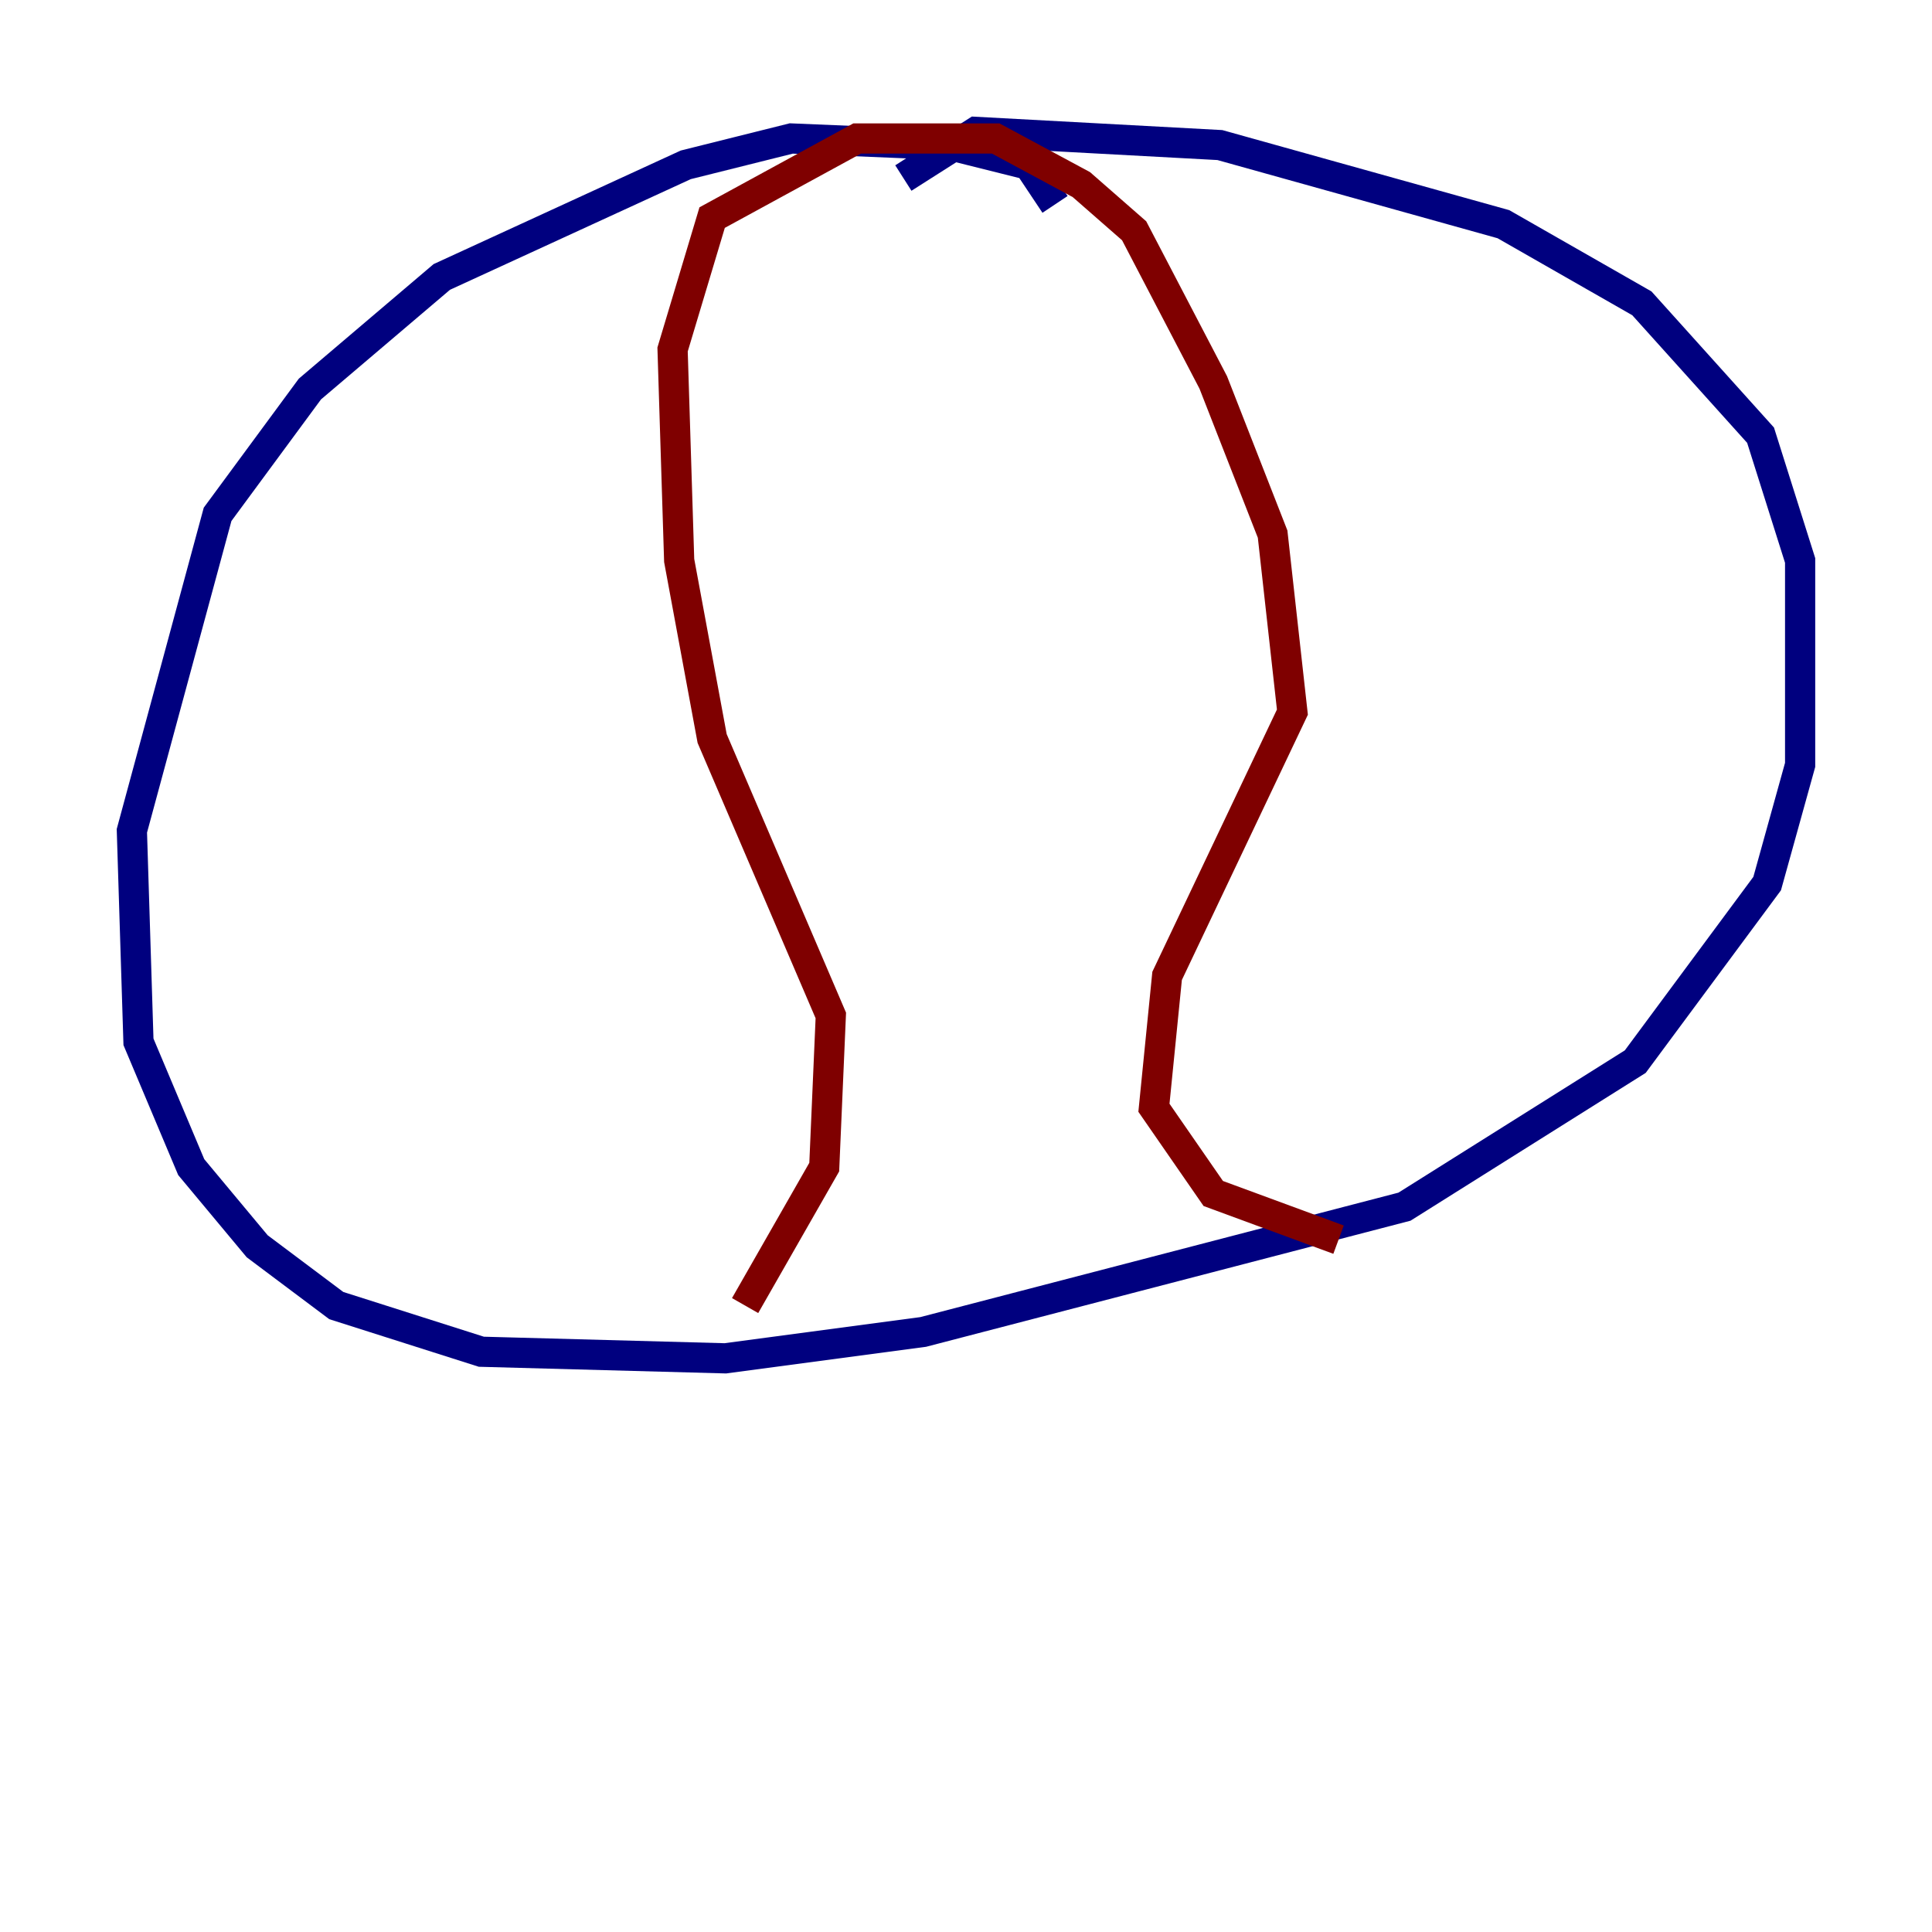<?xml version="1.0" encoding="utf-8" ?>
<svg baseProfile="tiny" height="128" version="1.2" viewBox="0,0,128,128" width="128" xmlns="http://www.w3.org/2000/svg" xmlns:ev="http://www.w3.org/2001/xml-events" xmlns:xlink="http://www.w3.org/1999/xlink"><defs /><polyline fill="none" points="69.898,13.543 68.15,10.921 62.908,9.611 52.423,9.174 45.433,10.921 29.27,18.348 20.532,25.775 14.416,34.075 8.737,55.044 9.174,69.024 12.669,77.324 17.038,82.567 22.28,86.498 31.891,89.556 48.055,89.993 61.16,88.246 93.051,79.945 108.341,70.335 117.079,58.539 119.263,50.676 119.263,37.133 116.642,28.833 108.778,20.096 99.604,14.853 80.819,9.611 64.655,8.737 59.85,11.795" stroke="#00007f" stroke-width="2" /><polyline fill="none" points="49.365,86.498 54.608,77.324 55.044,67.276 47.181,48.928 44.997,37.133 44.56,23.154 47.181,14.416 56.792,9.174 65.966,9.174 71.645,12.232 75.14,15.29 80.382,25.338 84.314,35.386 85.625,47.181 77.324,64.655 76.451,73.392 80.382,79.072 88.683,82.13" stroke="#7f0000" stroke-width="2" /></svg>